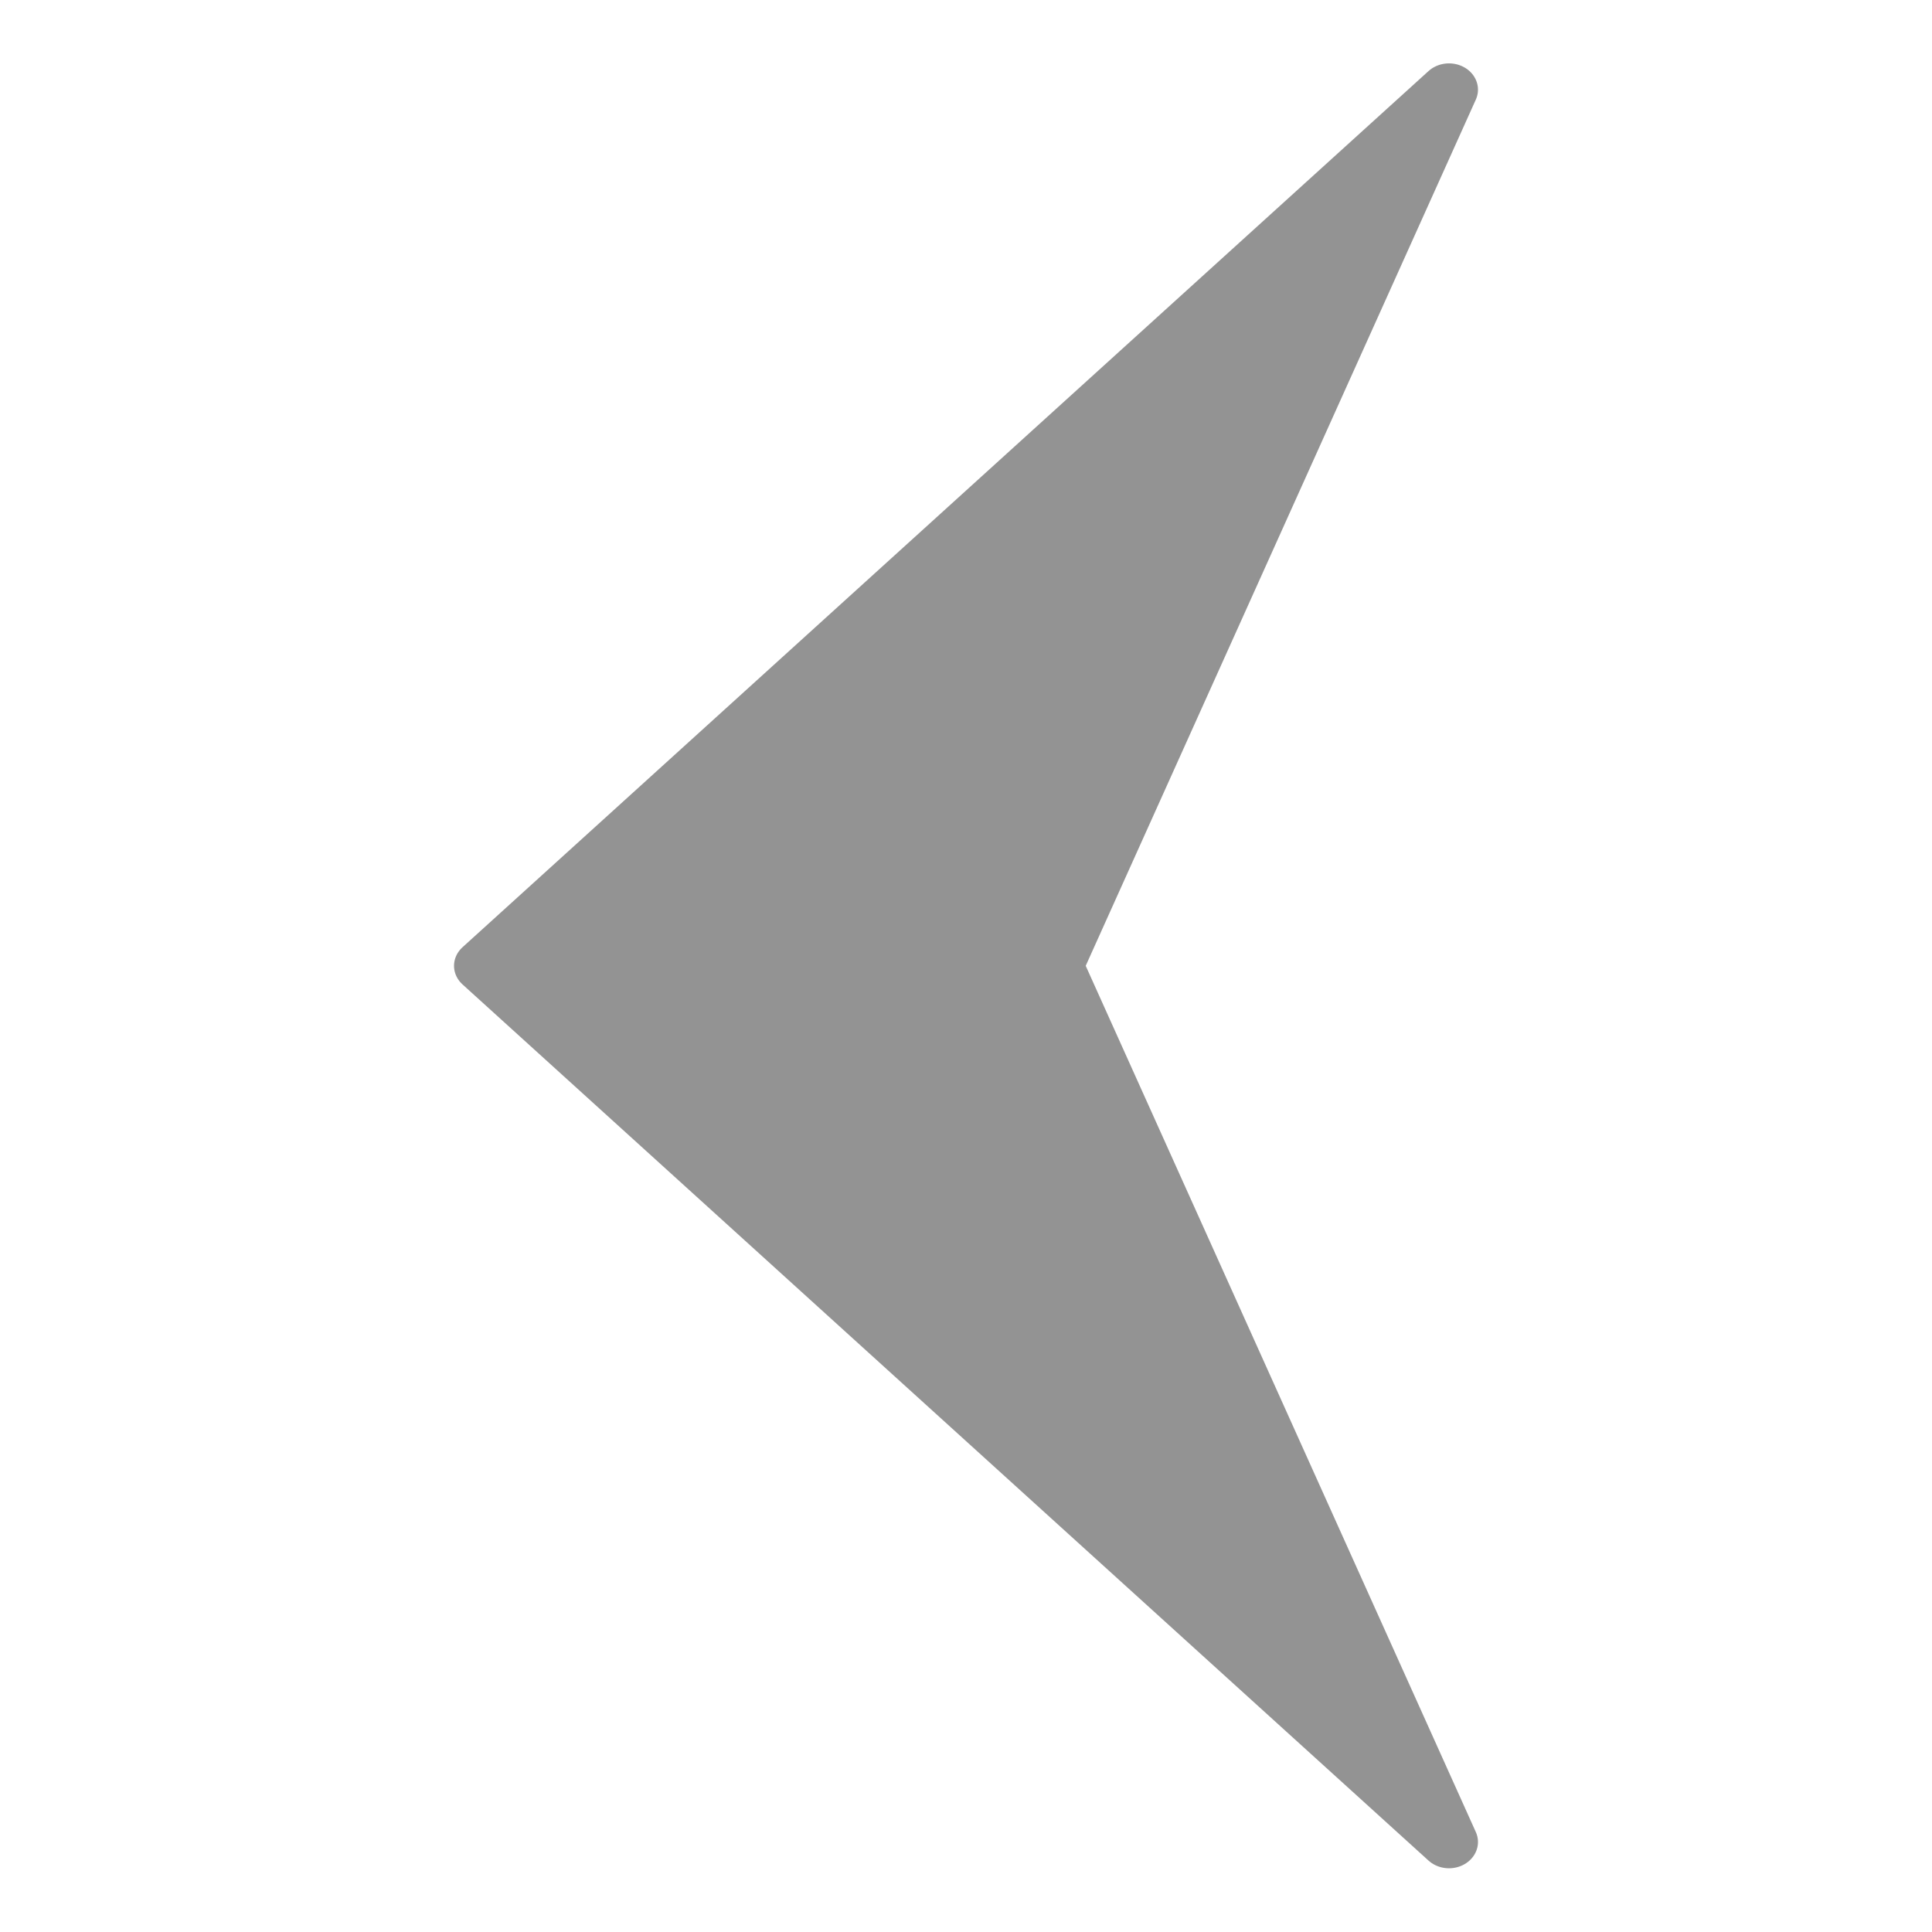 <svg id="e3IzgOkjsPM1" xmlns="http://www.w3.org/2000/svg" xmlns:xlink="http://www.w3.org/1999/xlink" viewBox="0 0 100 100" shape-rendering="geometricPrecision" text-rendering="geometricPrecision"><path d="M29.576,50L50,0L0,50l50,50L29.576,50Z" transform="matrix(1 0 0 0.907 25 4.641)" fill="#939393" stroke="#939393" stroke-width="3" stroke-linecap="round" stroke-linejoin="round"/></svg>